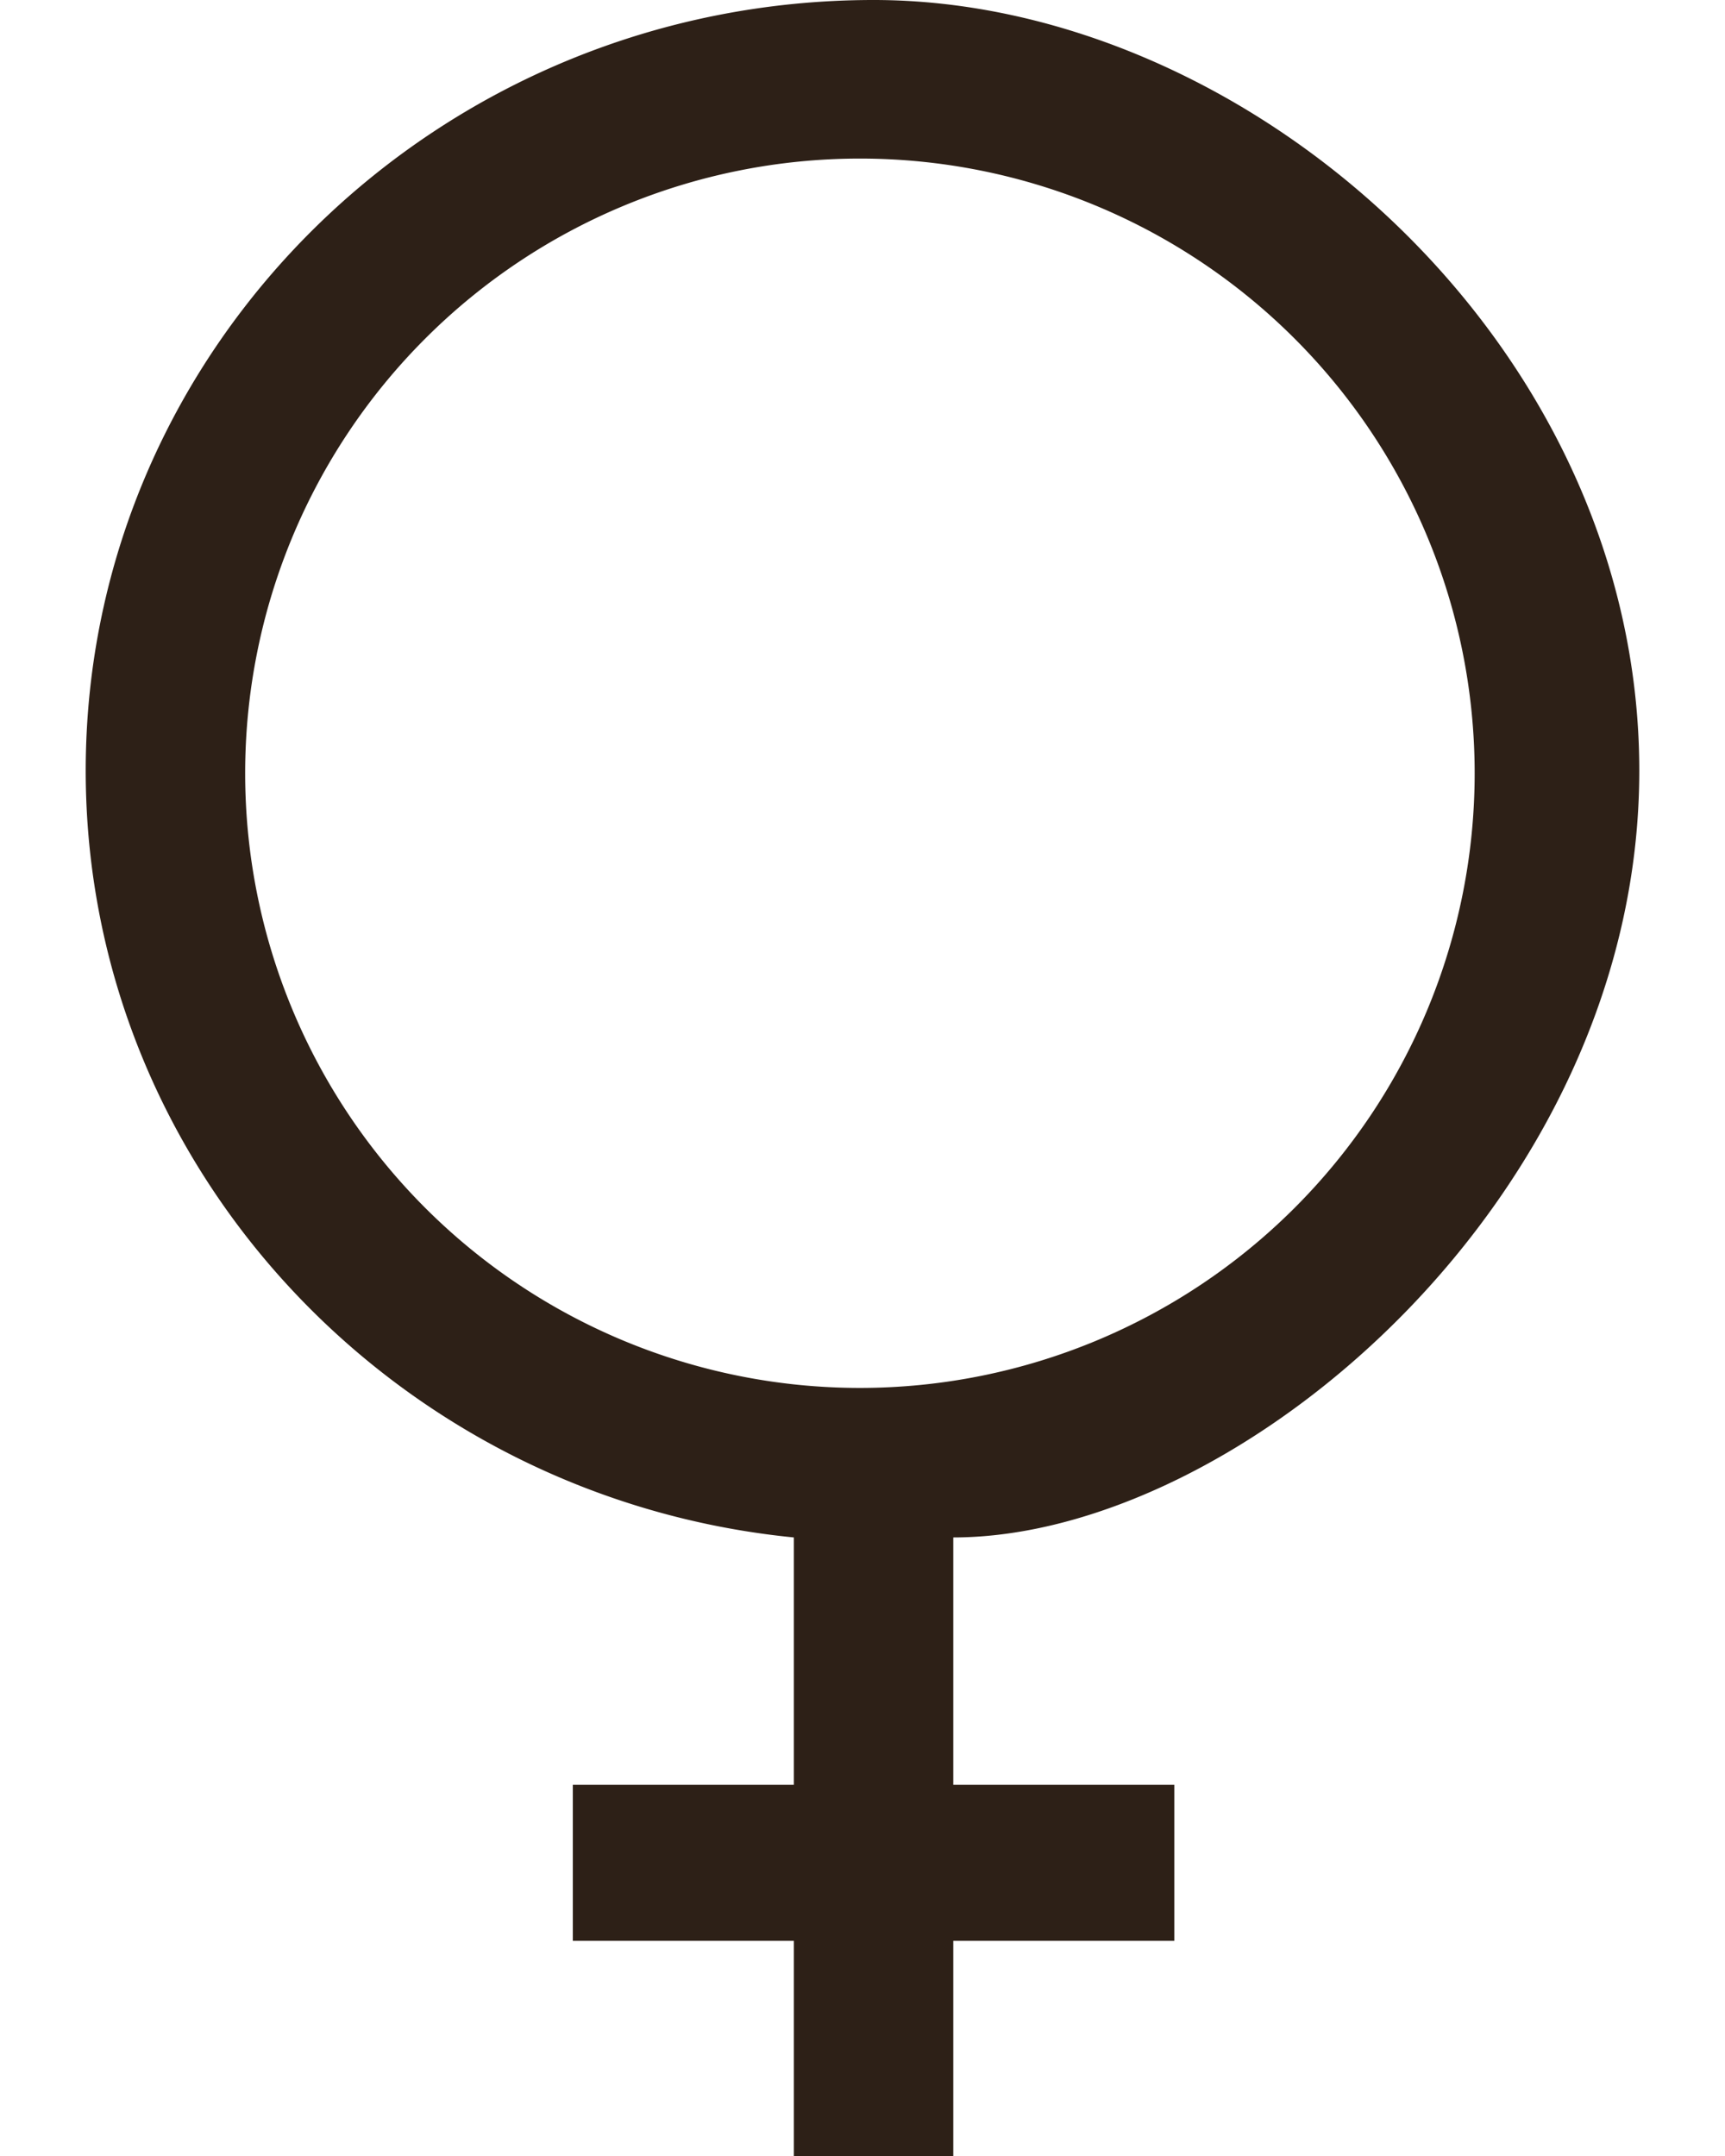 <svg width="16" height="20" fill="none" xmlns="http://www.w3.org/2000/svg"><path fill-rule="evenodd" clip-rule="evenodd" d="M.795 7.149C.795 3.207 4.073 0 8.103 0c3.47 0 7.102 3.189 7.102 7.149s-3.712 7.112-6.363 7.113v2.295h2.05v1.447h-2.05V20H7.363v-1.996h-2.05v-1.447h2.05v-2.295C3.68 13.897.795 10.846.795 7.148zm12.883.024a5.702 5.702 0 11-11.404 0 5.702 5.702 0 0111.404 0z" fill="#2D2017"/></svg>